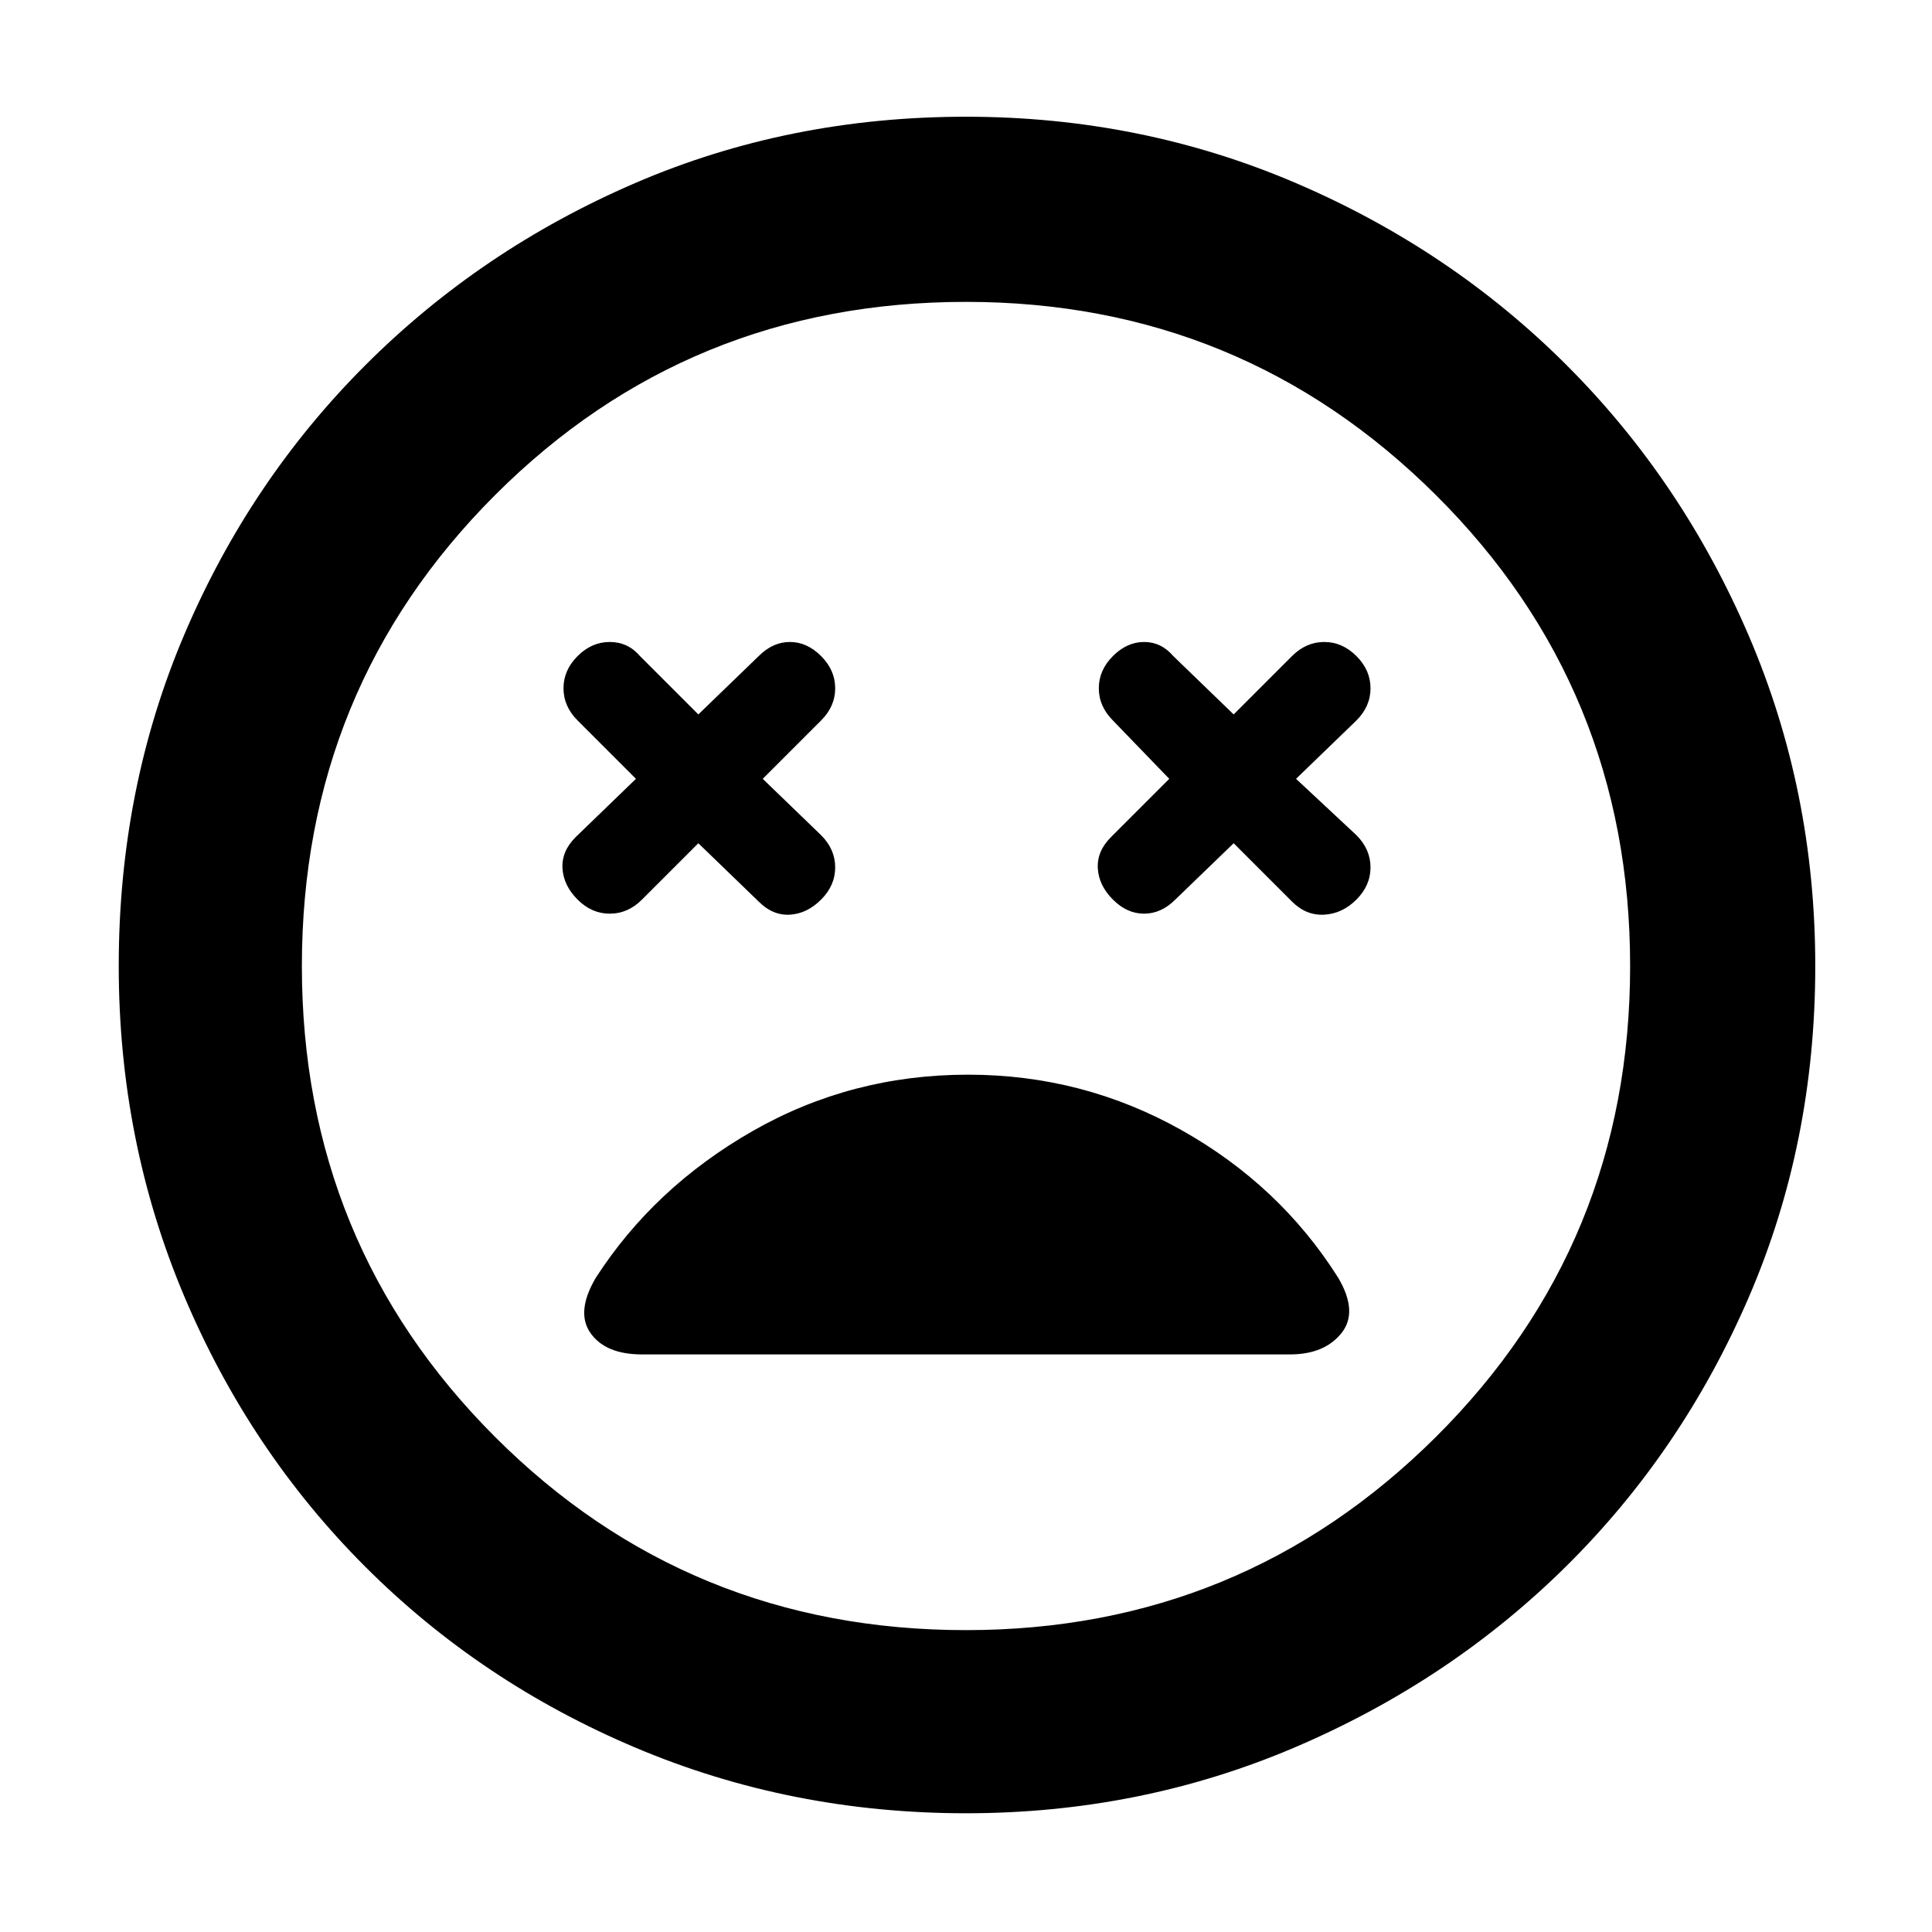 <svg xmlns="http://www.w3.org/2000/svg" height="48" width="48"><path d="M14.35 22.35q.35.35.8.35.45 0 .8-.35l1.4-1.4 1.5 1.45q.35.35.775.325.425-.025.775-.375.35-.35.35-.8 0-.45-.35-.8l-1.45-1.4 1.45-1.45q.35-.35.35-.8 0-.45-.35-.8-.35-.35-.775-.35-.425 0-.775.35l-1.5 1.45-1.45-1.45q-.3-.35-.75-.35t-.8.35q-.35.35-.35.8 0 .45.35.8l1.45 1.45-1.5 1.45q-.35.35-.325.775.025.425.375.775Zm13.3 0q.35.35.775.35.425 0 .775-.35l1.45-1.4 1.45 1.45q.35.35.8.325.45-.025.8-.375.35-.35.35-.8 0-.45-.35-.8l-1.5-1.4 1.5-1.45q.35-.35.35-.8 0-.45-.35-.8-.35-.35-.8-.35-.45 0-.8.35l-1.45 1.45-1.5-1.45q-.3-.35-.725-.35t-.775.35q-.35.35-.35.8 0 .45.35.8l1.4 1.45-1.45 1.45q-.35.35-.325.775.025.425.375.775ZM24 45.05q-4.35 0-8.2-1.625-3.85-1.625-6.725-4.5Q6.2 36.05 4.575 32.2 2.95 28.35 2.95 24q0-4.4 1.625-8.225 1.625-3.825 4.5-6.7t6.7-4.525Q19.6 2.9 24 2.9q4.35 0 8.2 1.65 3.85 1.65 6.725 4.525Q41.8 11.95 43.45 15.8q1.65 3.85 1.65 8.2 0 4.4-1.65 8.225-1.65 3.825-4.525 6.675-2.875 2.85-6.725 4.5-3.85 1.65-8.2 1.65ZM24 24Zm0 16.5q6.85 0 11.675-4.8Q40.5 30.9 40.5 24q0-6.9-4.825-11.7Q30.85 7.5 24 7.5q-6.9 0-11.7 4.8Q7.5 17.1 7.5 24q0 6.9 4.8 11.7 4.8 4.8 11.7 4.8Zm-8.05-6.85h16.1q.85 0 1.275-.525.425-.525-.075-1.375-1.45-2.3-3.9-3.675t-5.3-1.375q-2.9 0-5.35 1.4-2.45 1.4-3.9 3.65-.5.85-.125 1.375t1.275.525Z"/></svg>